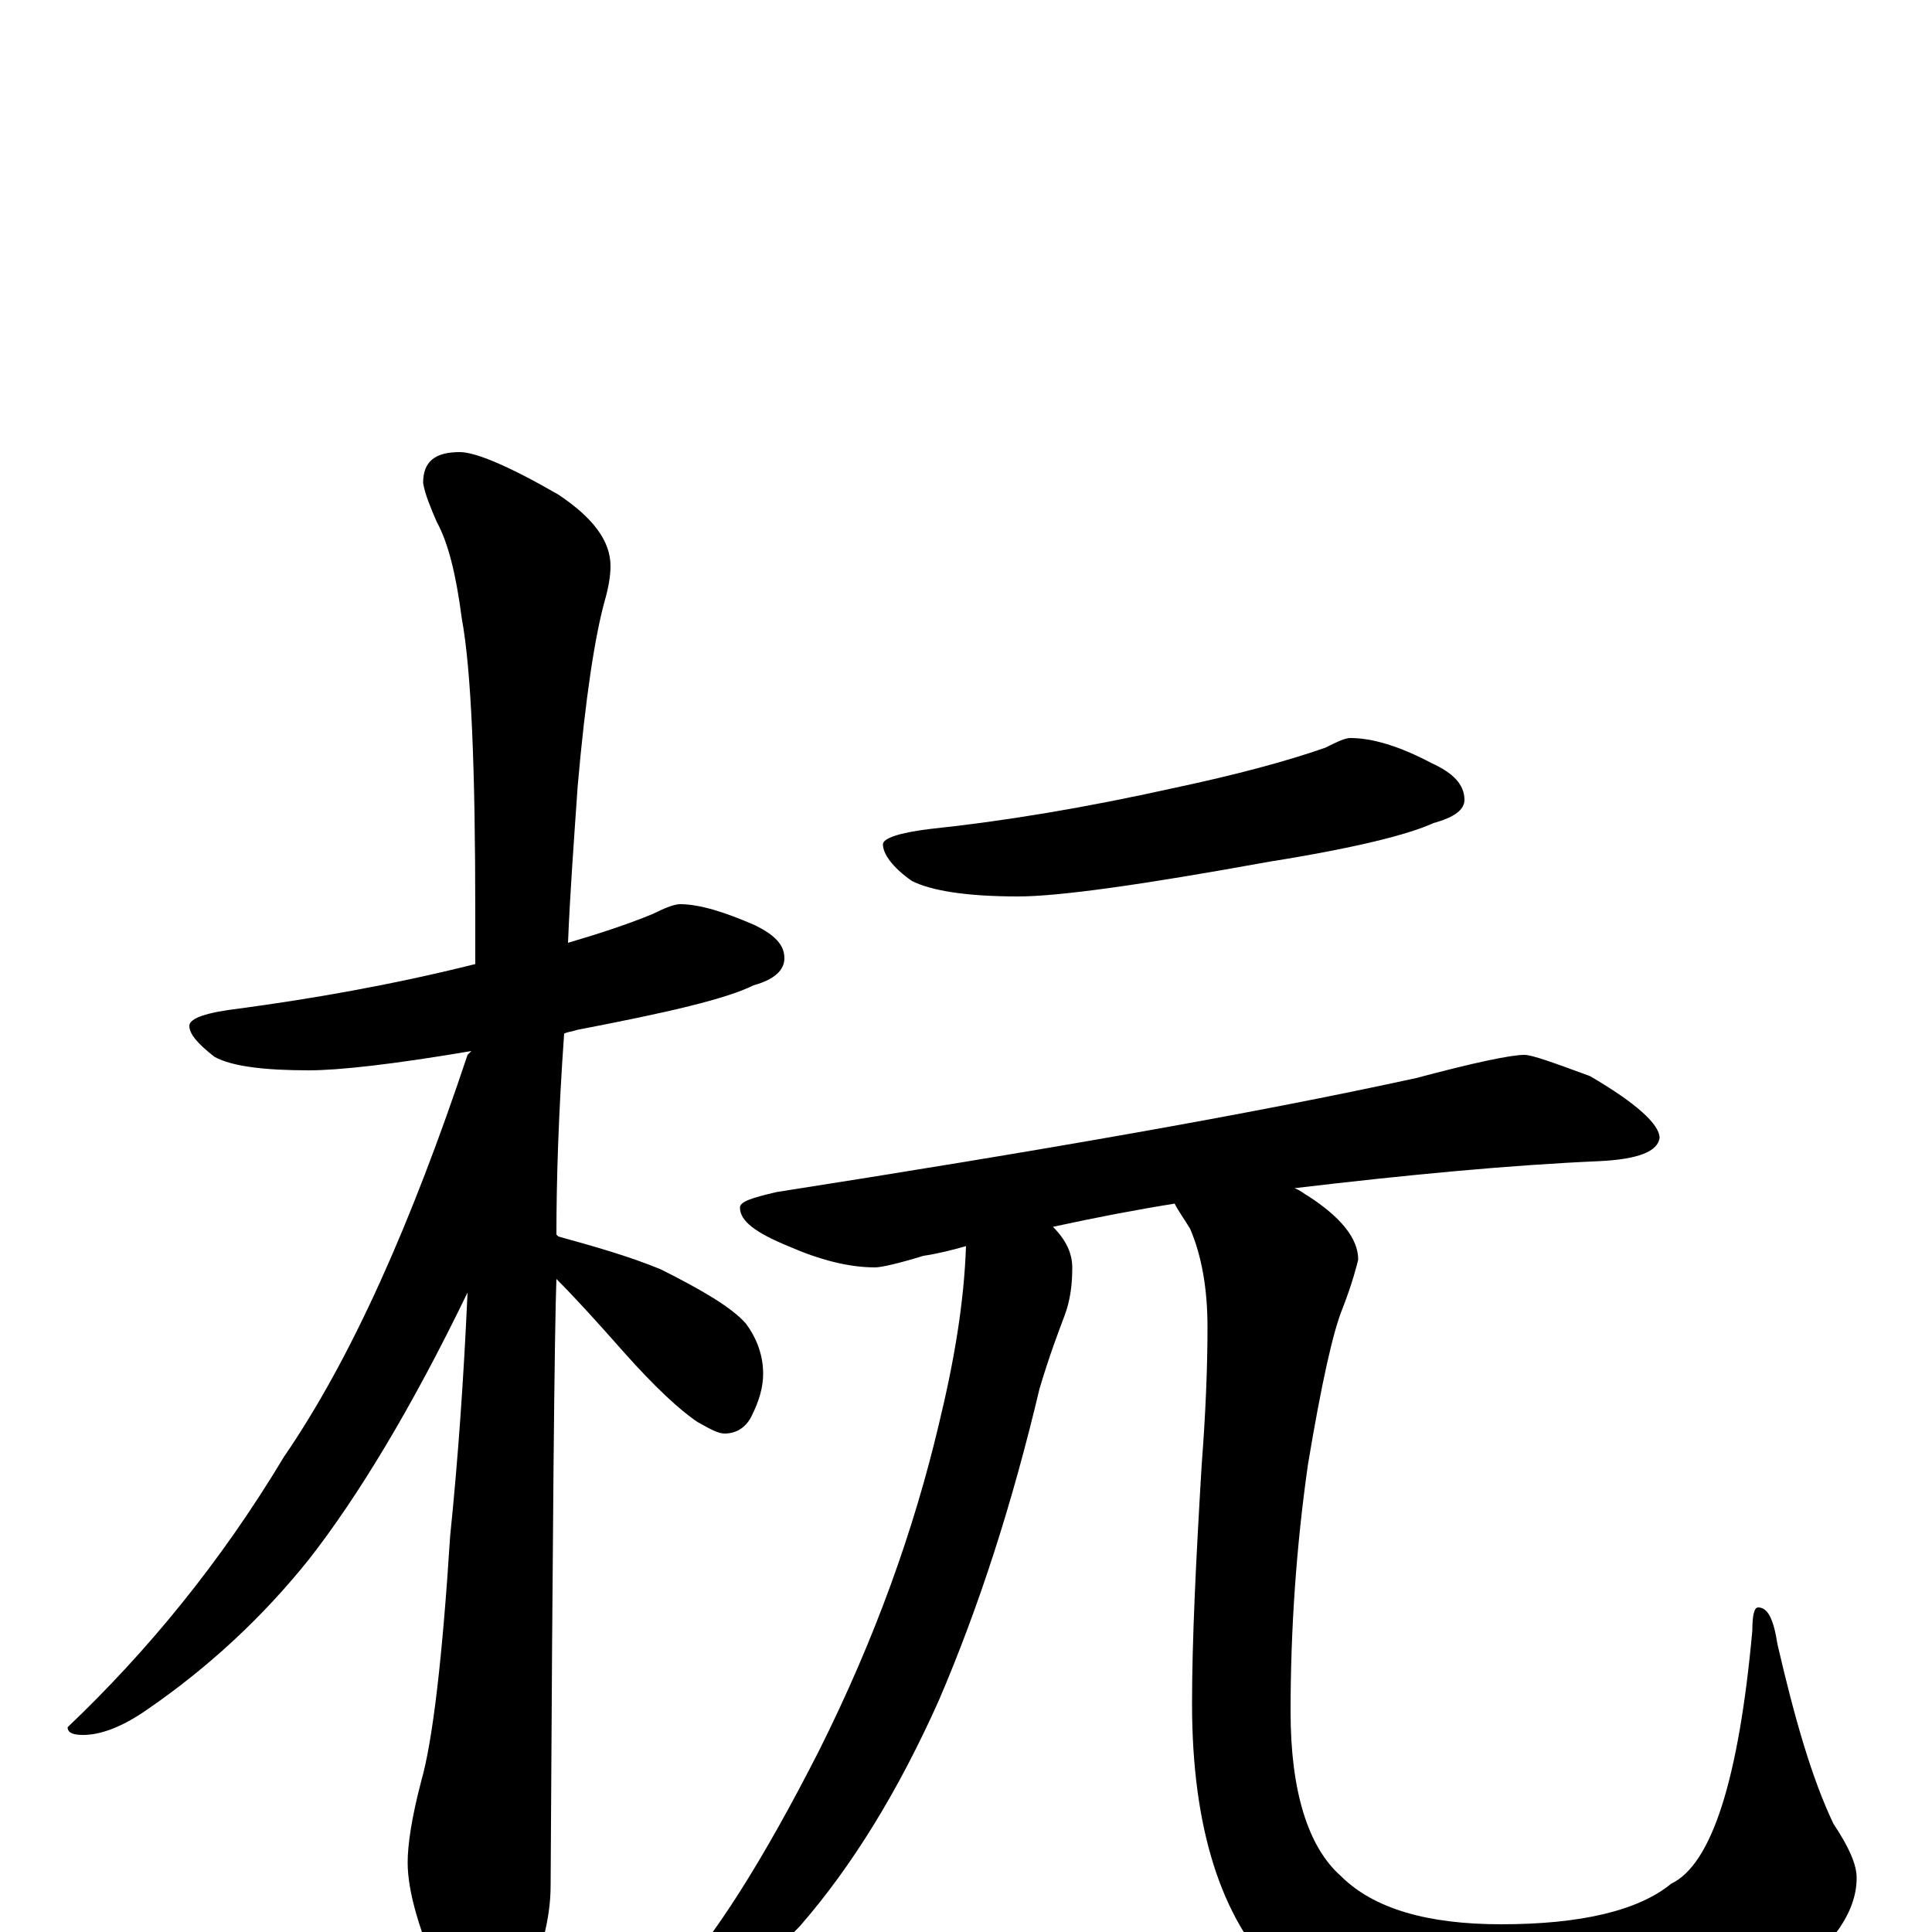 <?xml version="1.0" encoding="utf-8" ?>
<!DOCTYPE svg PUBLIC "-//W3C//DTD SVG 1.1//EN" "http://www.w3.org/Graphics/SVG/1.1/DTD/svg11.dtd">
<svg version="1.1" id="Layer_1" xmlns="http://www.w3.org/2000/svg" xmlns:xlink="http://www.w3.org/1999/xlink" x="0px" y="145px" width="1000px" height="1000px" viewBox="0 0 1000 1000" enable-background="new 0 0 1000 1000" xml:space="preserve">
<g id="Layer_1">
<path id="glyph" transform="matrix(1 0 0 -1 0 1000)" d="M352,532C362,532 375,528 391,521C401,516 406,511 406,504C406,498 401,493 390,490C376,483 346,476 299,467C296,466 294,466 292,465C289,423 288,388 288,361l1,-1C307,355 325,350 342,343C364,332 379,323 386,315C392,307 395,298 395,289C395,282 393,275 389,267C386,261 381,258 375,258C372,258 368,260 361,264C352,270 339,282 323,300C308,317 297,329 288,338C287,312 286,207 285,24C285,7 280,-12 271,-31C264,-46 257,-54 250,-54C245,-54 239,-46 230,-29C217,0 211,21 211,36C211,45 213,59 218,78C224,99 229,142 233,205C237,244 240,286 242,331C213,271 185,225 160,193C136,163 108,137 76,115C63,106 52,102 43,102C38,102 35,103 35,106C76,145 114,191 147,246C182,297 213,367 242,454C243,455 243,455 244,456C203,449 175,446 160,446C137,446 120,448 111,453C102,460 98,465 98,469C98,473 107,476 124,478C161,483 202,490 246,501C246,510 246,518 246,527C246,602 244,653 239,680C236,703 232,719 226,730C223,737 220,744 219,750C219,761 225,766 238,766C246,766 263,759 289,744C307,732 316,720 316,707C316,702 315,696 313,689C308,671 303,639 299,593C297,564 295,537 294,512C311,517 326,522 338,527C344,530 349,532 352,532M699,618C710,618 724,614 741,605C752,600 758,594 758,586C758,581 753,577 742,574C729,568 701,561 657,554C591,542 548,536 527,536C500,536 482,539 472,544C462,551 457,558 457,563C457,566 465,569 482,571C520,575 562,582 607,592C640,599 666,606 686,613C692,616 696,618 699,618M789,454C793,454 804,450 823,443C847,429 859,418 859,411C858,404 848,400 828,399C782,397 729,392 670,385C673,384 675,382 677,381C694,370 703,359 703,348C702,344 700,336 695,323C690,311 684,284 677,242C671,200 668,157 668,114C668,73 677,44 694,29C711,12 739,4 777,4C818,4 848,11 865,25C886,35 900,79 907,156C907,164 908,168 910,168C915,168 918,162 920,149C929,110 938,79 949,56C957,44 961,35 961,28C961,10 948,-8 923,-26C890,-50 843,-62 784,-62C727,-62 686,-49 661,-22C632,7 617,54 617,118C617,151 619,192 622,242C624,268 625,292 625,313C625,333 622,350 616,364C613,369 610,373 608,377C589,374 568,370 545,365C552,358 555,351 555,344C555,335 554,327 551,319C548,311 543,298 538,281C524,222 507,169 486,120C465,73 441,34 414,3C387,-25 365,-39 348,-39l-8,0C340,-36 342,-32 347,-27C369,-4 395,37 424,94C453,152 473,208 486,263C494,296 499,326 500,355C493,353 485,351 478,350C465,346 456,344 453,344C439,344 424,348 408,355C391,362 383,368 383,375C383,378 389,380 402,383C536,404 646,423 733,442C763,450 782,454 789,454z"/>
</g>
</svg>
